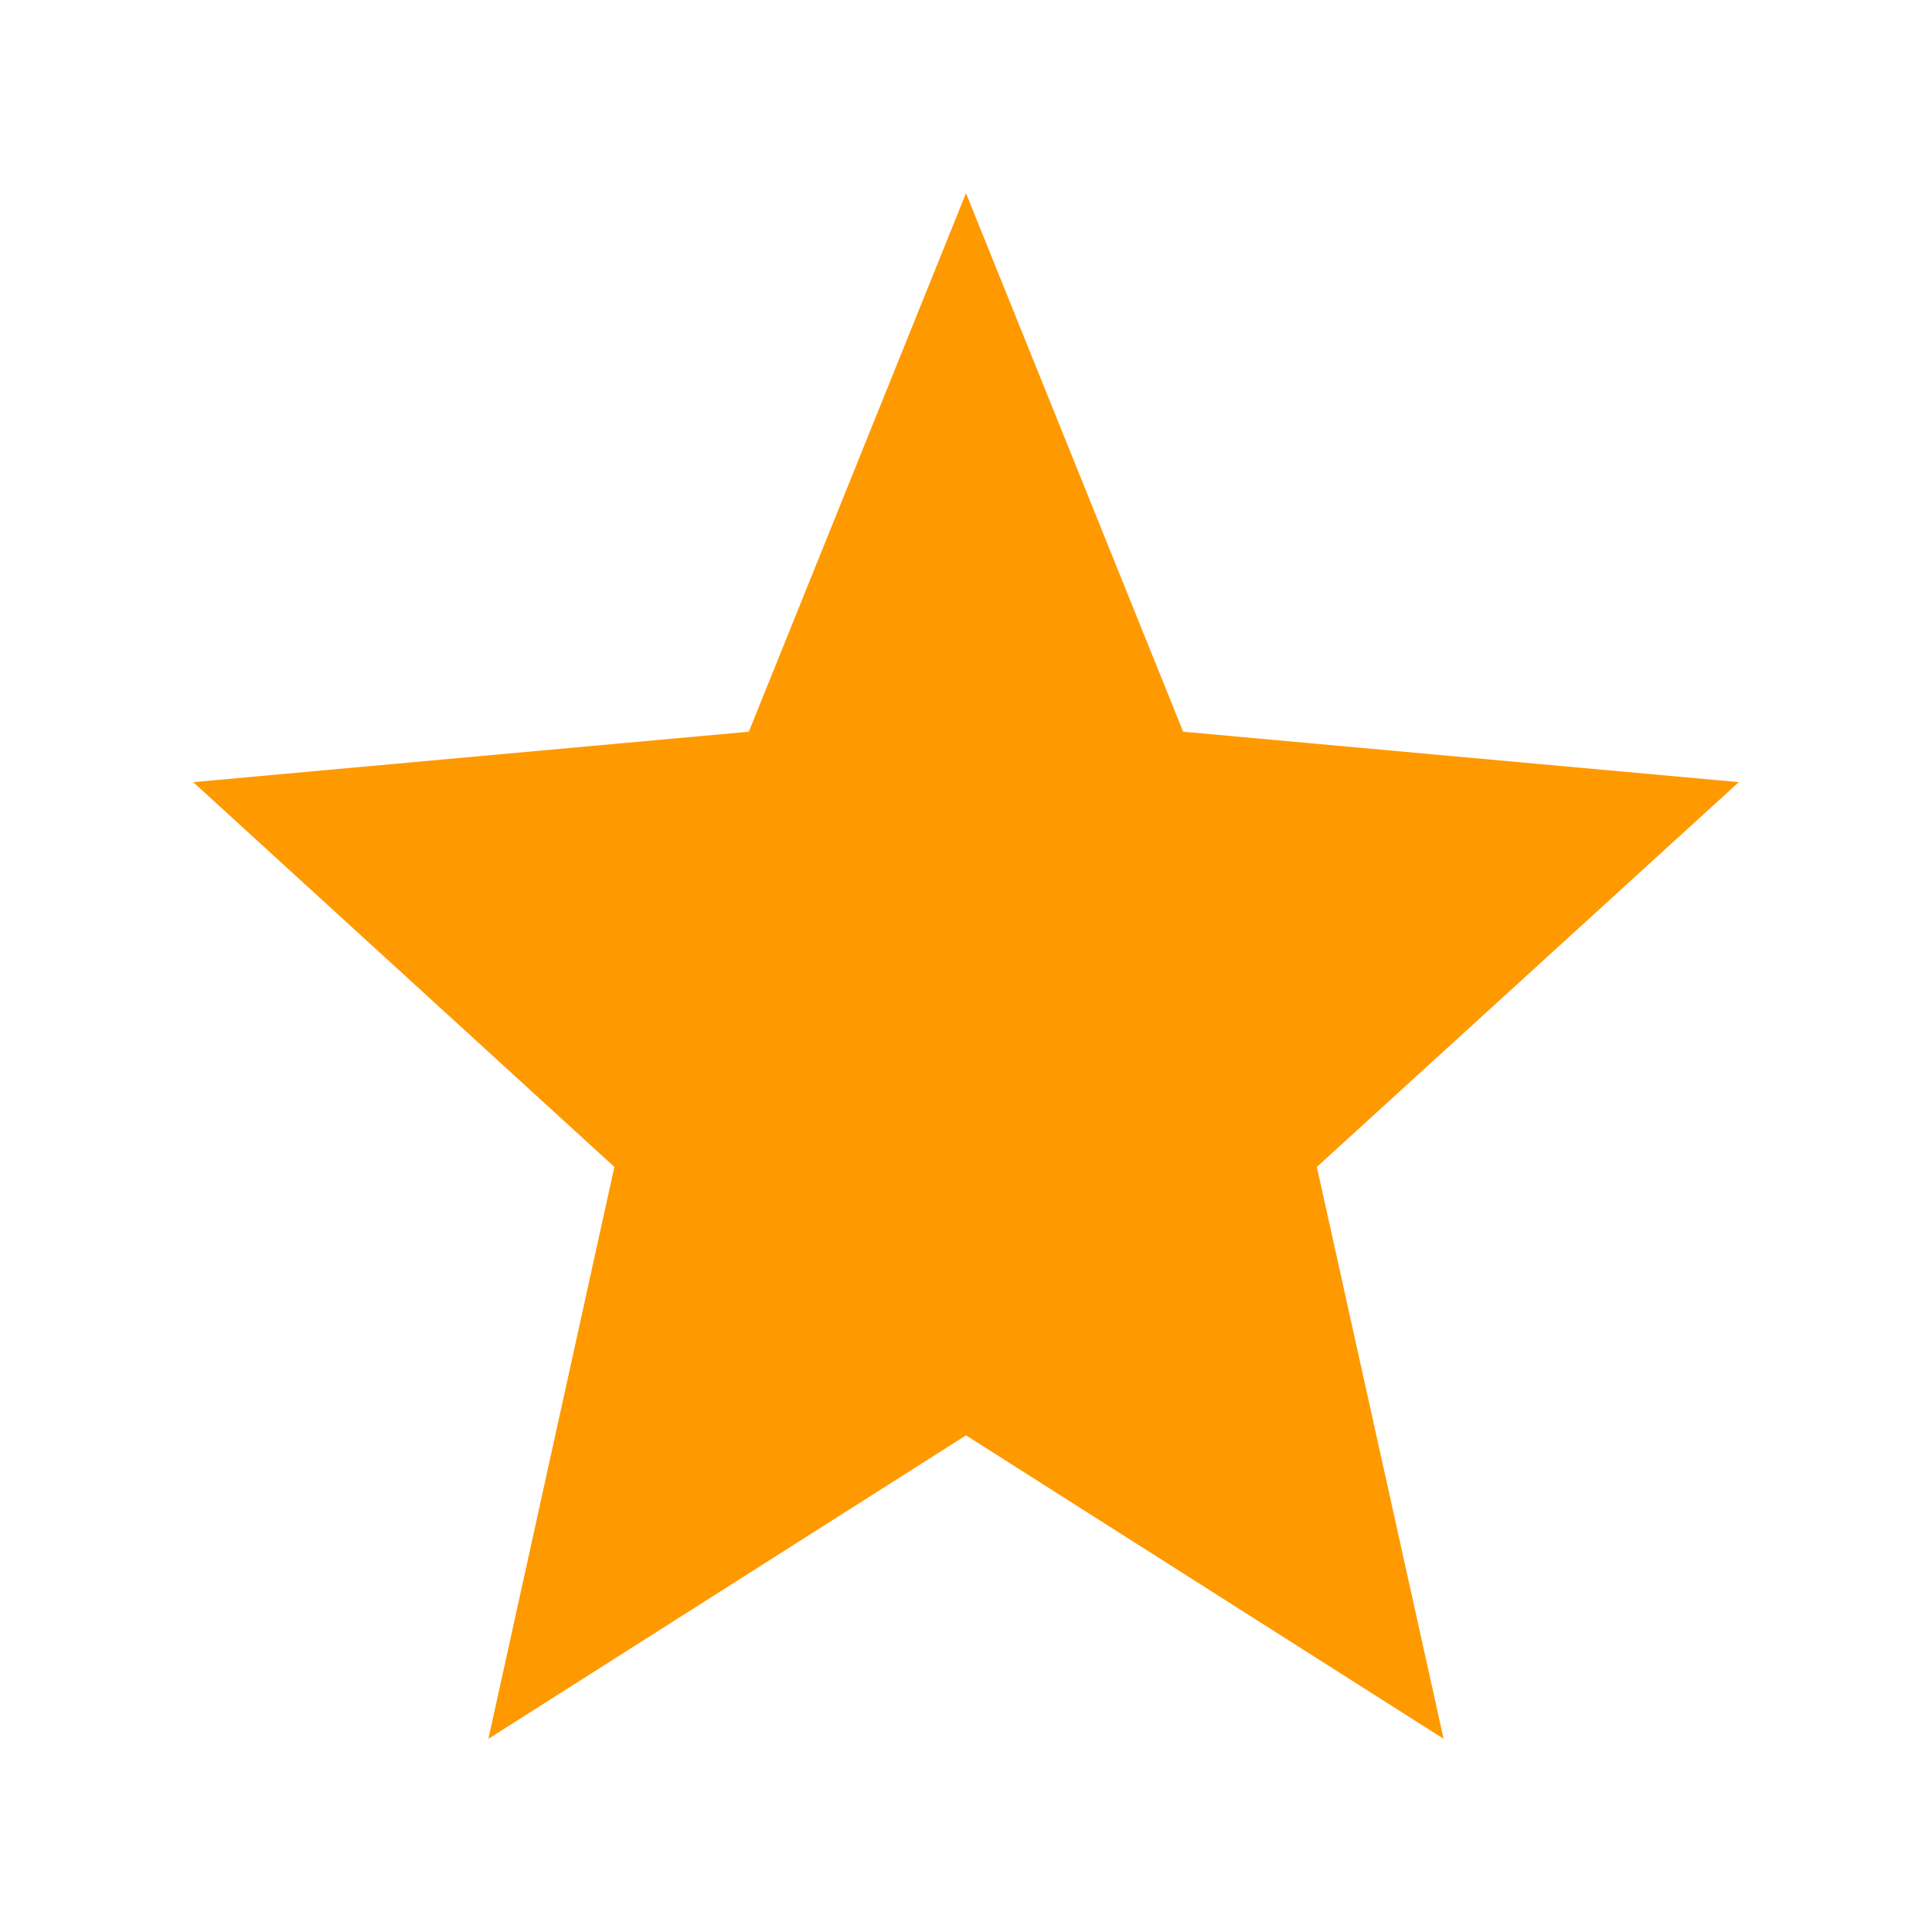 <svg width="30" height="30" viewBox="0 0 30 30" fill="none" xmlns="http://www.w3.org/2000/svg">
<path d="M15 22.288L22.416 27L20.448 18.12L27 12.145L18.372 11.362L15 3L11.628 11.362L3 12.145L9.54 18.12L7.584 27L15 22.288Z" fill="#FF9900"/>
</svg>
